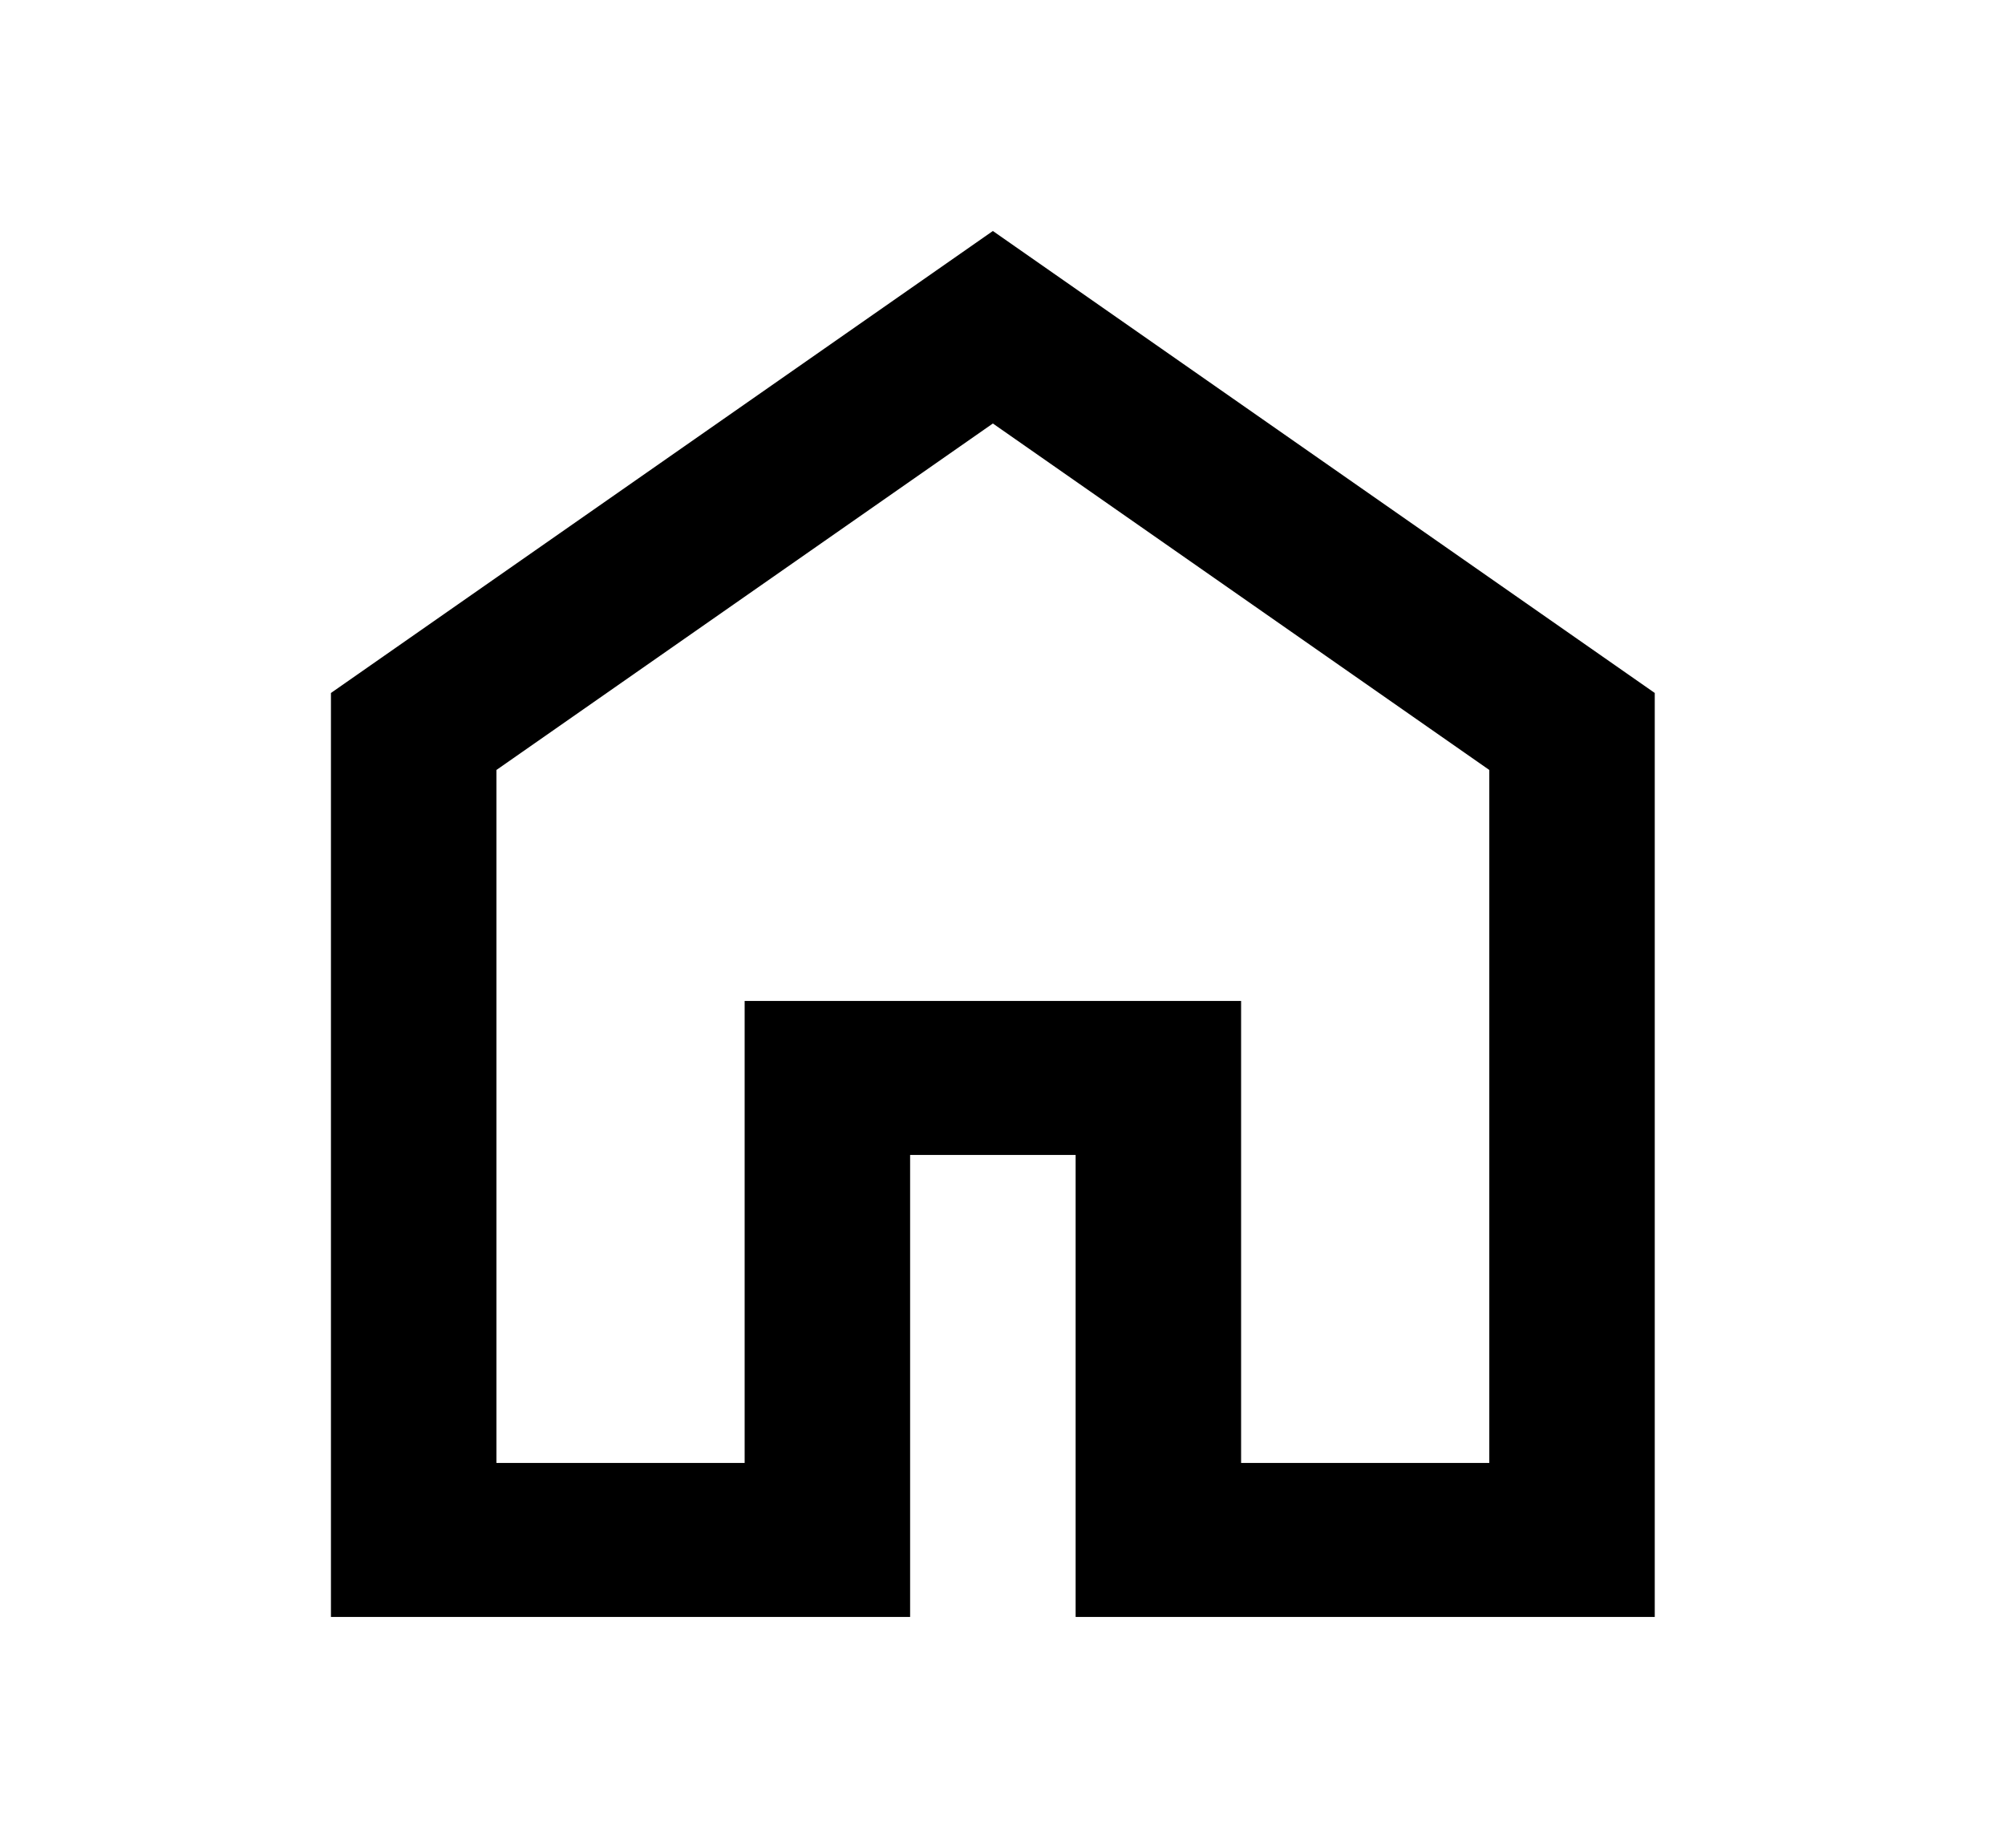 <svg width="51" height="47" viewBox="0 0 51 47" fill="none" xmlns="http://www.w3.org/2000/svg">
<path d="M12.628 37.208H18.941V25.458H31.569V37.208H37.882V19.583L25.255 10.771L12.628 19.583V37.208ZM8.418 41.125V17.625L25.255 5.875L42.091 17.625V41.125H27.36V29.375H23.15V41.125H8.418Z" fill="black"/>
</svg>
